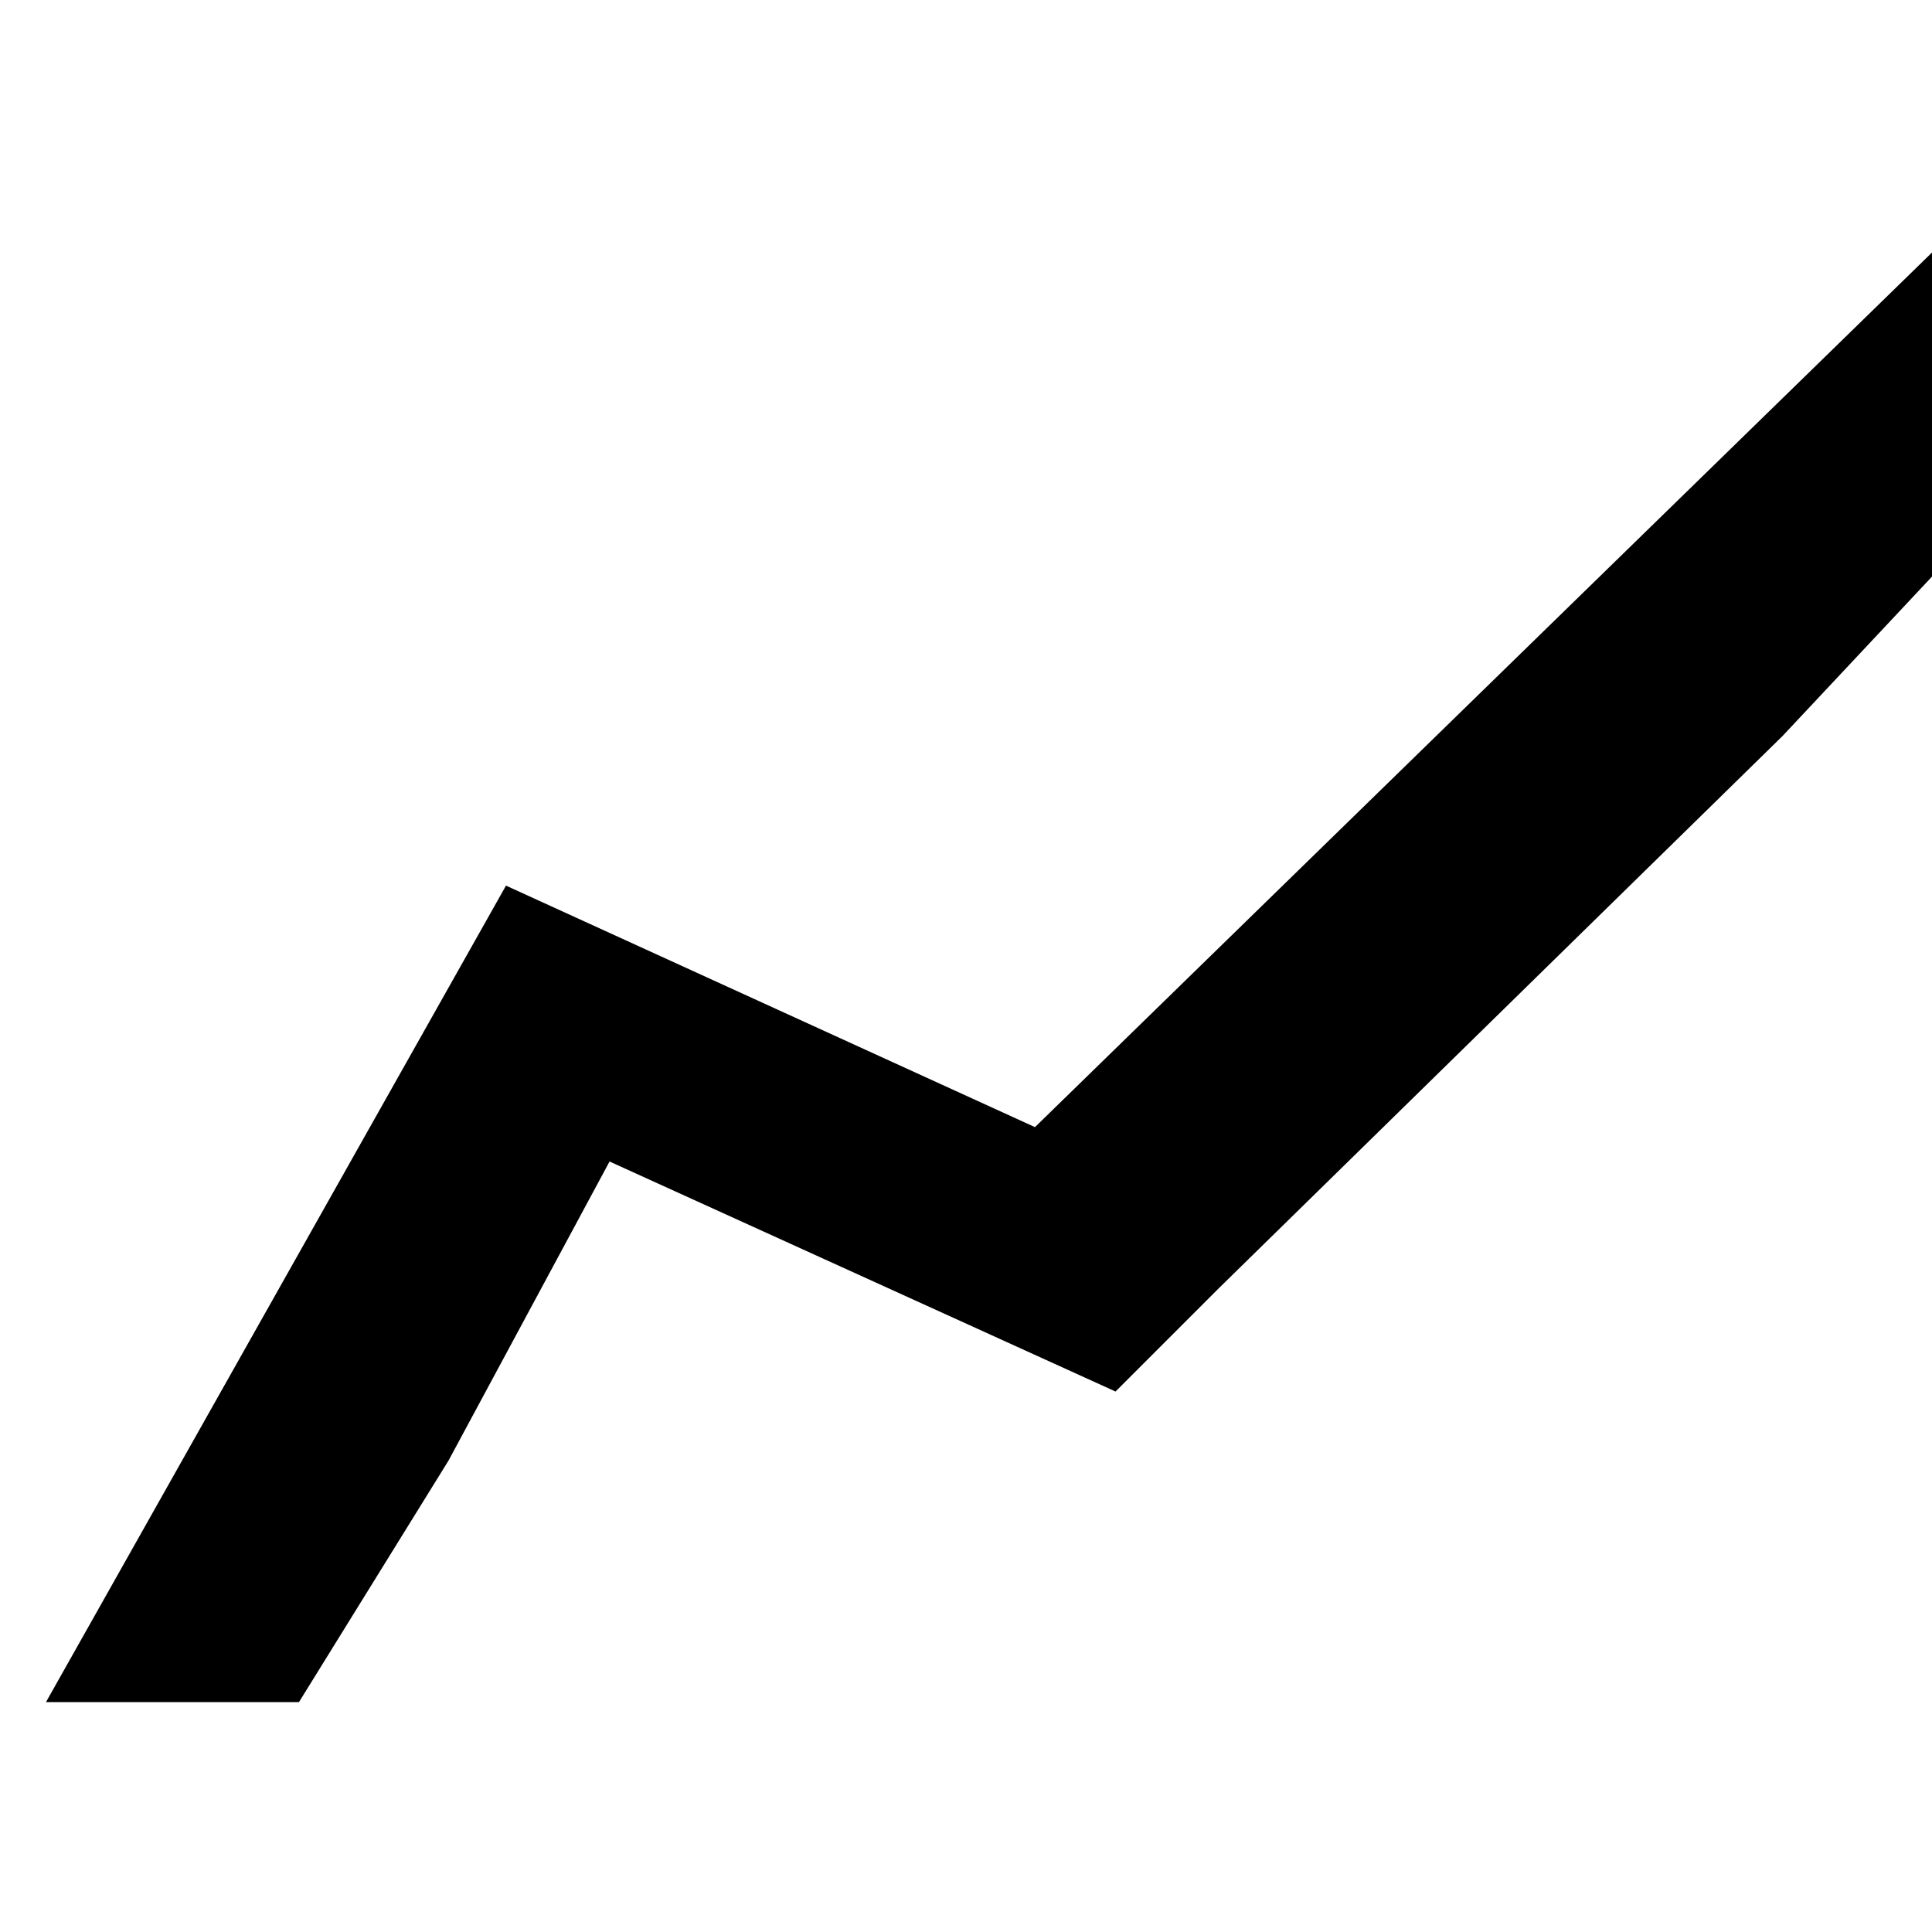 <!-- Generated by IcoMoon.io -->
<svg version="1.1" xmlns="http://www.w3.org/2000/svg" width="20" height="20" viewBox="0 0 20 20">
<title>line-icon-no-under</title>
<path d="M6.31 12.024l5.238 2.381 1.071-1.071 5.833-5.714 1.786-1.905v-3.333l-9.524 9.286-5.476-2.5-4.762 8.452h2.619l1.548-2.5z"></path>
</svg>
